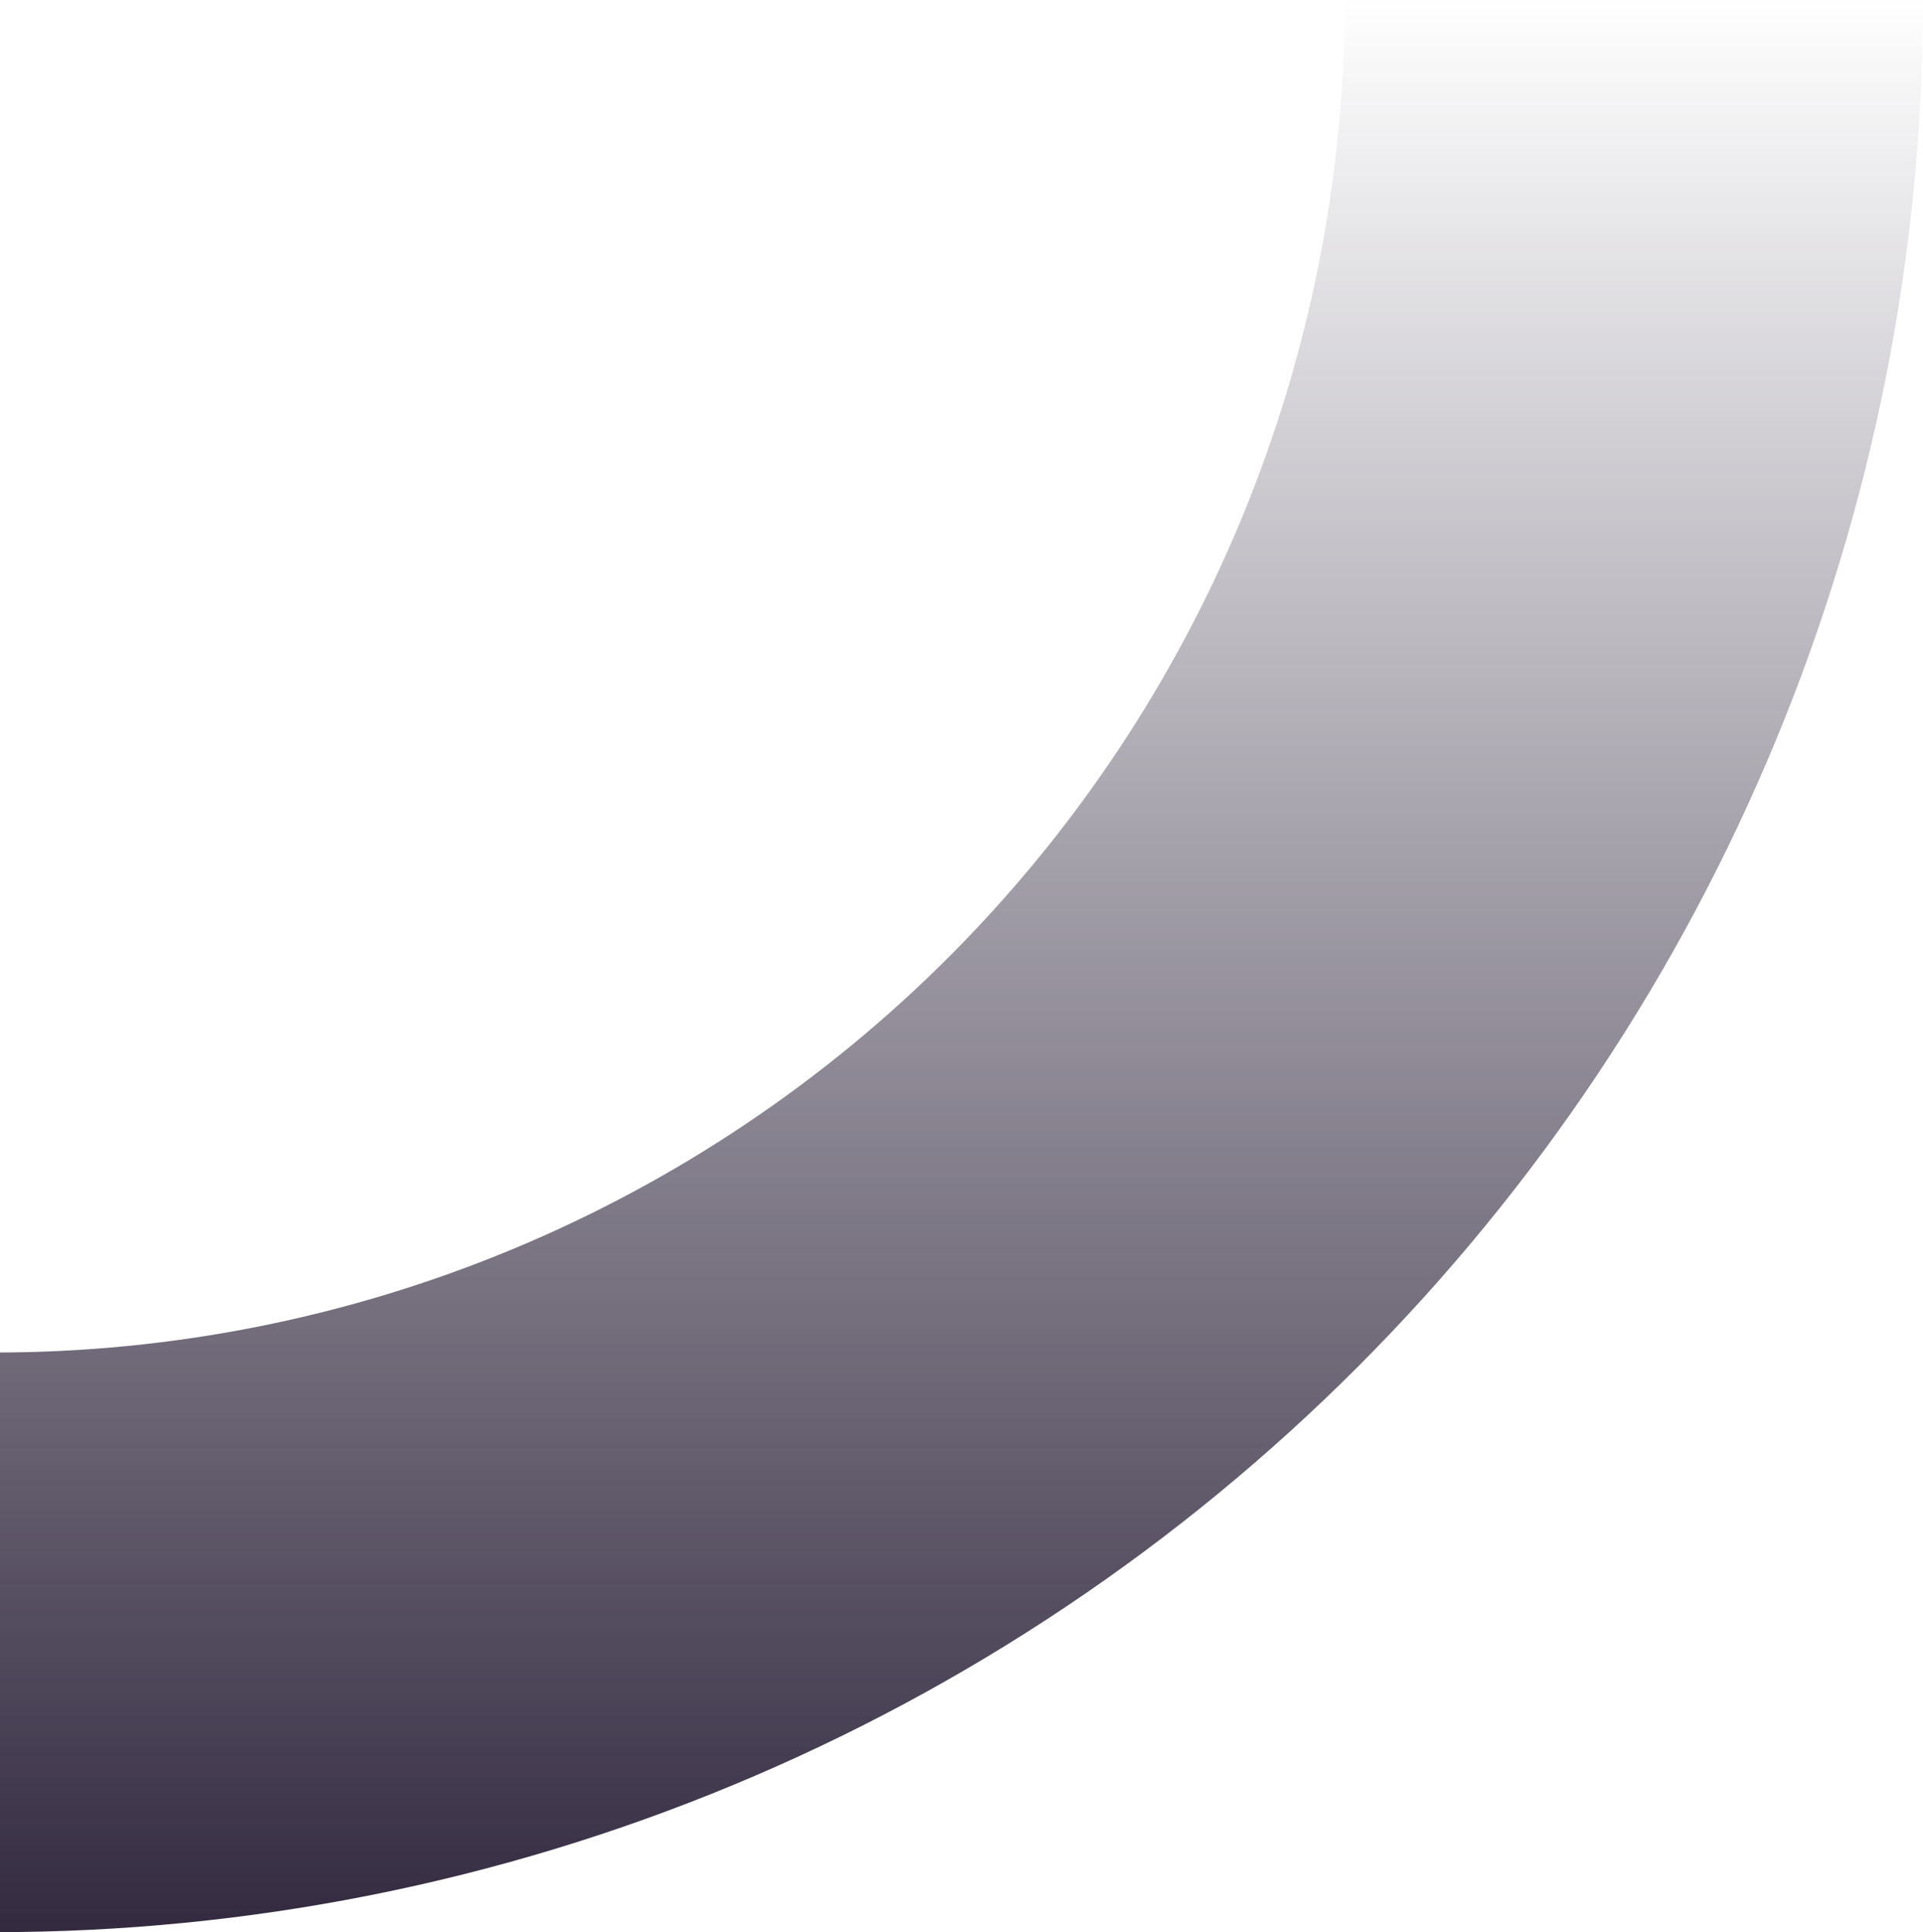 <svg width="205" height="206" viewBox="0 0 205 206" fill="none" xmlns="http://www.w3.org/2000/svg">
<path d="M205 6.10352e-05C205 27.052 199.685 53.84 189.357 78.833C179.03 103.826 163.893 126.535 144.81 145.664C125.728 164.793 103.074 179.967 78.141 190.319C53.209 200.672 26.487 206 -0.5 206C-27.487 206 -54.209 200.672 -79.141 190.319C-104.074 179.967 -126.728 164.793 -145.81 145.664C-164.893 126.535 -180.03 103.826 -190.357 78.833C-200.685 53.84 -206 27.052 -206 3.59308e-05L-144.35 6.10587e-05C-144.35 18.937 -140.629 37.688 -133.4 55.183C-126.171 72.678 -115.575 88.575 -102.217 101.965C-88.86 115.355 -73.002 125.977 -55.549 133.223C-38.096 140.47 -19.391 144.2 -0.5 144.2C18.391 144.2 37.096 140.47 54.549 133.223C72.002 125.977 87.86 115.355 101.217 101.965C114.575 88.575 125.171 72.678 132.4 55.183C139.629 37.688 143.35 18.937 143.35 6.64248e-05L205 6.10352e-05Z" fill="url(#paint0_linear)"/>
<defs>
<linearGradient id="paint0_linear" x1="-0.5" y1="-0.355" x2="-0.5" y2="206" gradientUnits="userSpaceOnUse">
<stop stop-color="#332A40" stop-opacity="0"/>
<stop offset="1" stop-color="#332A40"/>
</linearGradient>
</defs>
</svg>
